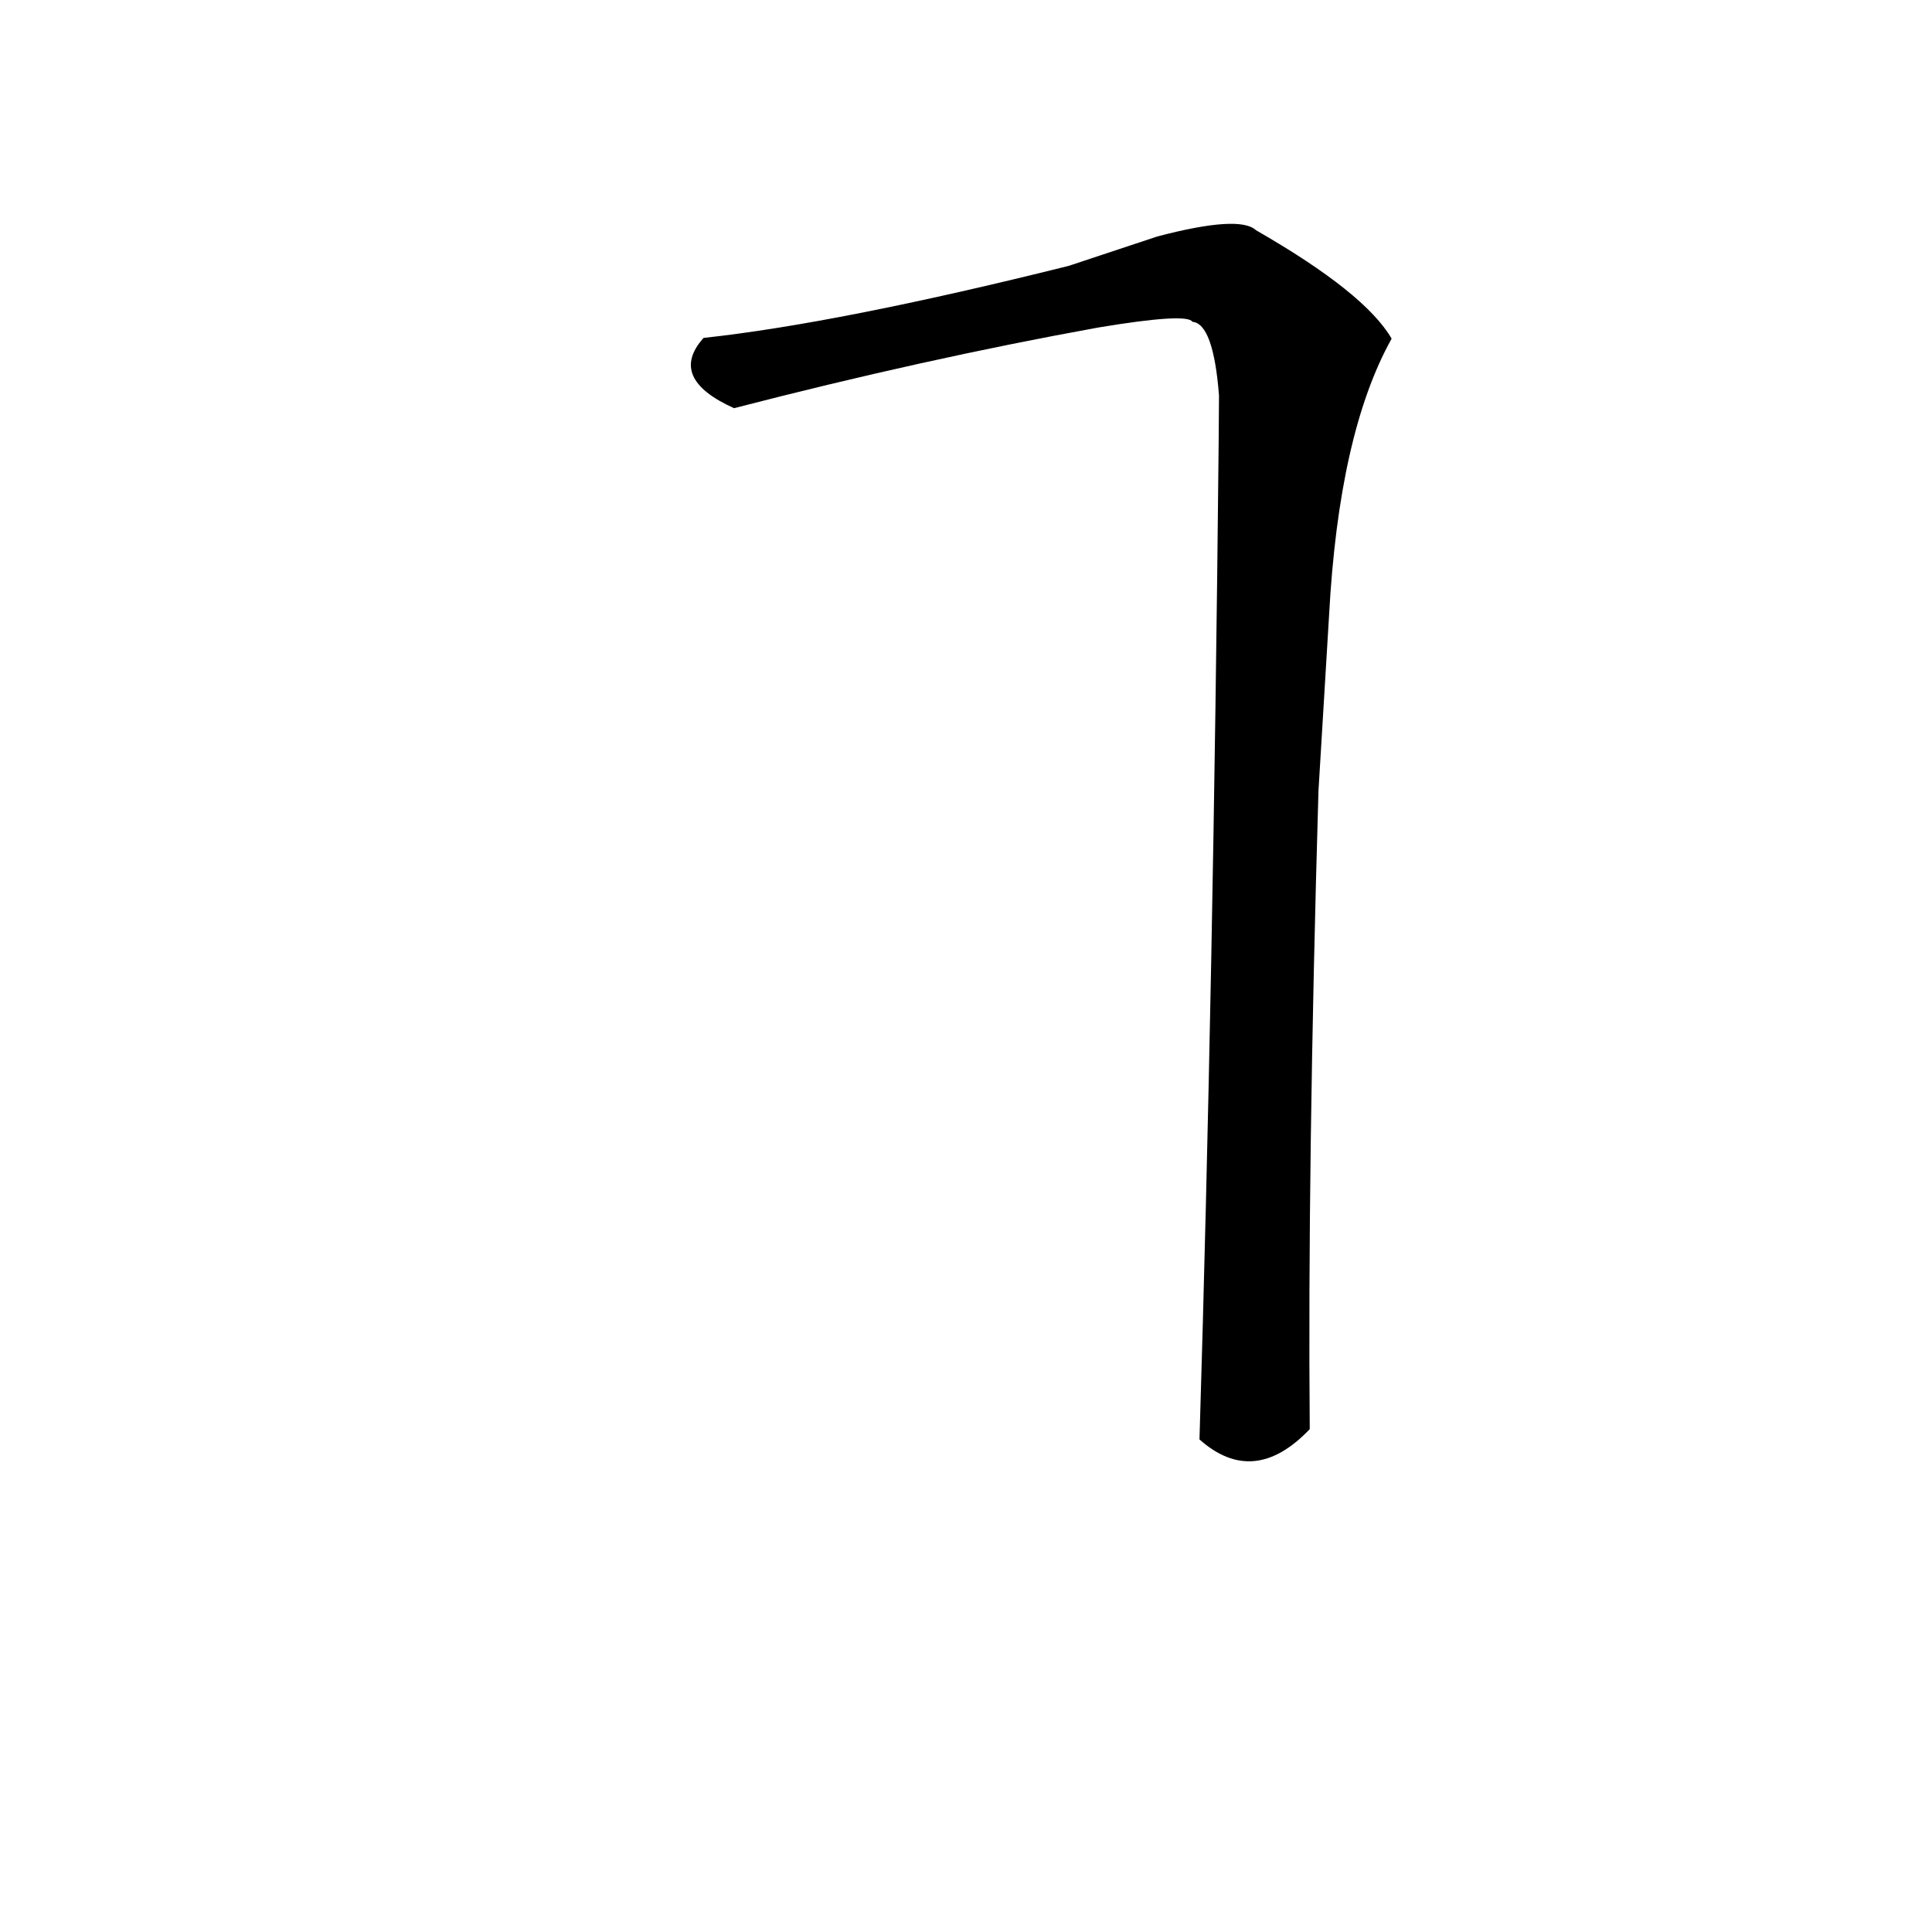 <?xml version="1.0" ?>
<svg height="1024" version="1.1" width="1024" xmlns="http://www.w3.org/2000/svg">
  <defs/>
  <g>
    <path d="M 613.429 125.325 L 566.36 140.938 Q 444.197 171.404 372.904 179.098 Q 353.771 200.45 389.06 216.349 Q 489.162 190.44 582.151 173.584 Q 629.163 165.763 632.016 170.555 Q 643.127 171.557 646.098 209.598 L 645.919 234.194 Q 643.107 519.747 635.75 762.935 Q 664.586 788.571 694.19 757.468 Q 693.013 618.249 698.811 419.276 L 704.408 326.608 Q 709.567 229.711 737.591 179.502 Q 723.547 155.21 665.686 122.014 Q 657.034 113.866 613.429 125.325" fill="rgb(0, 0, 0)" opacity="0.998" stroke-width="1.0"/>
  </g>
</svg>
